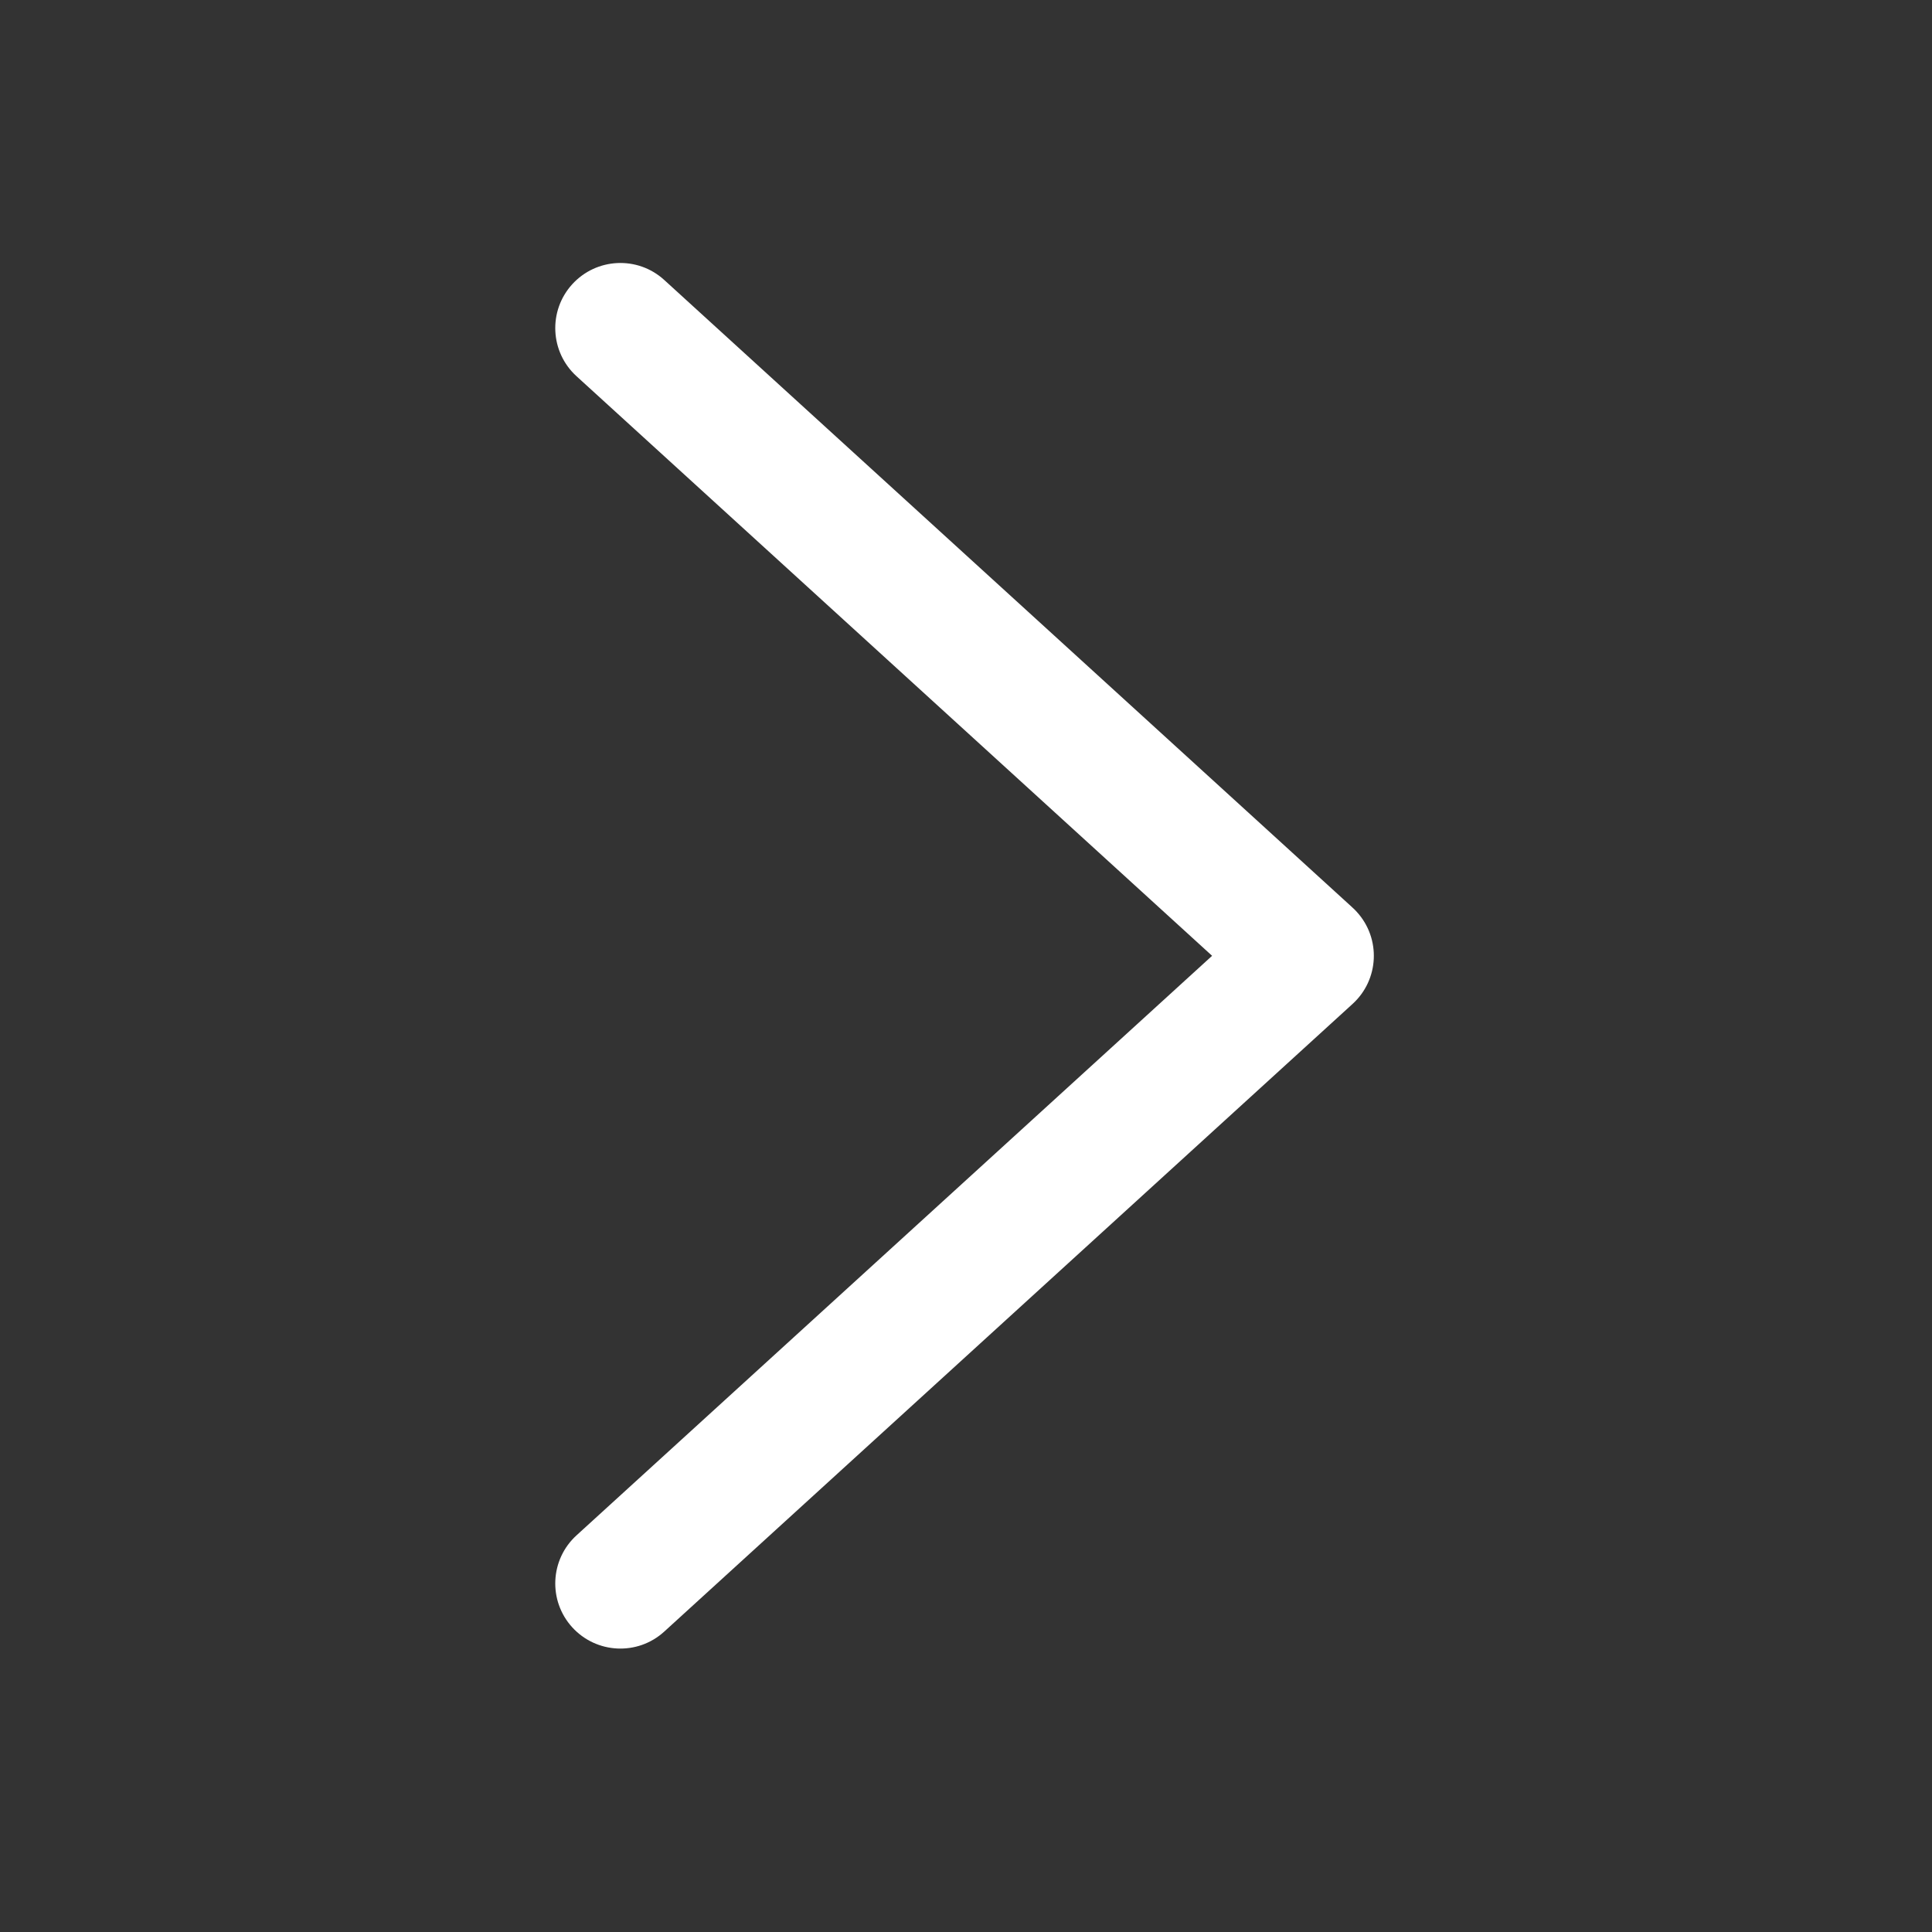 <svg t="1618904676923" class="icon" viewBox="0 0 1024 1024" version="1.1" xmlns="http://www.w3.org/2000/svg" p-id="1736" width="200" height="200"><rect x="0" y="0" width="1024" height="1024" fill="#333333" stroke="none"/><path d="M305.588 813.744c-14.095 12.824-15.127 34.658-2.303 48.752 12.844 14.095 34.679 15.127 48.752 2.302l364.835-332.677c14.114-12.845 15.128-34.659 2.302-48.753-0.734-0.816-1.487-1.588-2.302-2.302l-0.079-0.081-0.139-0.139L352.038 148.369c-14.075-12.824-35.91-11.792-48.752 2.302-12.824 14.095-11.793 35.93 2.303 48.753l336.846 307.169L305.589 813.743 305.588 813.744 305.588 813.744z" p-id="1737" fill="#fffff"></path></svg>